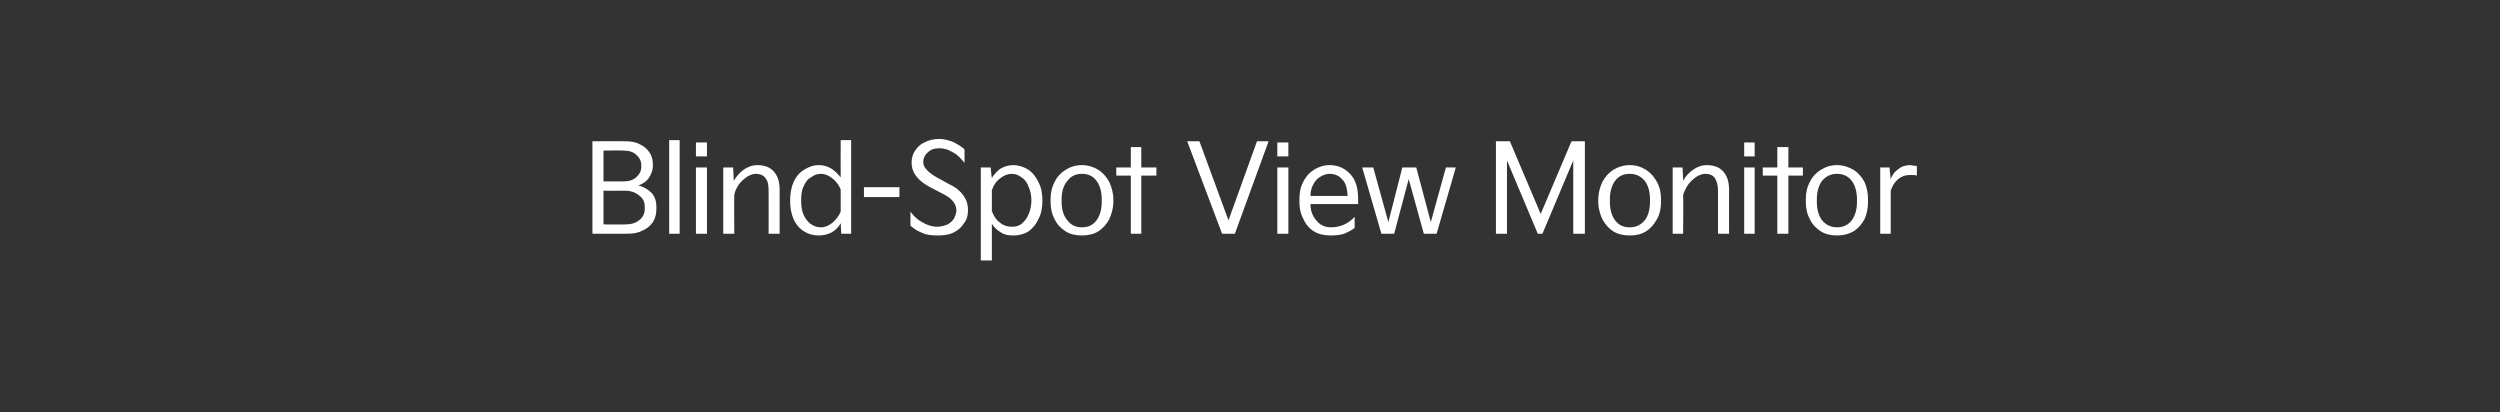 <?xml version="1.0" standalone="no"?><!DOCTYPE svg PUBLIC "-//W3C//DTD SVG 1.1//EN" "http://www.w3.org/Graphics/SVG/1.1/DTD/svg11.dtd"><svg xmlns="http://www.w3.org/2000/svg" version="1.1" width="430px" height="70.9px" viewBox="0 -1 430 70.9" style="top:-1px"><rect x="0" y="-1" width="430" height="70.9" fill="#333333" stroke="none"/><desc>Blind Spot View Monitor</desc><defs/><g id="Polygon7999"><path d="m109.8 30.9c.9.2 1.7.7 2.3 1.3c.6.7.8 1.5.8 2.4v.3c0 .9-.2 1.7-.6 2.3c-.5.7-1.1 1.2-1.9 1.5c-.7.4-1.6.5-2.6.5c0 .02-5.9 0-5.9 0V23.3s5.6-.04 5.6 0c.9 0 1.8.1 2.5.5c.7.3 1.3.8 1.7 1.4c.4.6.6 1.3.6 2.1v.2c0 .8-.3 1.5-.7 2.1c-.4.6-1 1-1.8 1.3zm-6-6v5.3s3.43.01 3.4 0c.9 0 1.7-.2 2.2-.7c.6-.5.9-1.1.9-1.8v-.3c0-.7-.3-1.3-.9-1.8c-.5-.5-1.3-.7-2.2-.7c.03-.04-3.4 0-3.4 0zm7.1 9.7c0-.9-.3-1.5-1-2c-.6-.5-1.4-.8-2.4-.8c.02.01-3.7 0-3.7 0v5.8s3.72.03 3.7 0c1 0 1.8-.2 2.4-.7c.7-.5 1-1.2 1-2v-.3zm6 4.6h-1.8V23.1h1.8v16.1zm4.7-13.3h-1.9v-2.4h1.9v2.4zm0 13.3h-1.9V27.8h1.9v11.4zm2.8 0V27.8h1.7s.13 2.27.1 2.3c.5-.8 1-1.4 1.7-1.9c.7-.5 1.5-.8 2.4-.8c1.2 0 2.2.4 2.8 1.1c.7.8 1 1.8 1 3.2v7.5h-1.9s.02-7.37 0-7.4c0-.9-.1-1.6-.5-2.1c-.3-.5-.9-.8-1.7-.8c-.5 0-1 .2-1.5.5c-.6.4-1 .8-1.4 1.3c-.4.6-.7 1.2-.8 1.8c-.05-.04 0 6.7 0 6.7h-1.9zm11.5-5.7c0-1.2.2-2.3.6-3.2c.4-.9 1-1.6 1.8-2.1c.8-.5 1.6-.8 2.6-.8c.7 0 1.4.2 2.1.6c.6.4 1.1.9 1.6 1.5c-.03-.04 0-6.4 0-6.4h1.8v16.1h-1.7s-.11-1.76-.1-1.8c-.4.7-.9 1.2-1.6 1.6c-.6.3-1.4.5-2.1.5c-1 0-1.8-.2-2.6-.7c-.8-.5-1.4-1.2-1.8-2.1c-.4-.9-.6-2-.6-3.2zm1.9 0c0 .9.1 1.7.4 2.4c.3.7.7 1.2 1.2 1.6c.6.4 1.1.6 1.8.6c.7 0 1.4-.3 2-.8c.6-.5 1.1-1.2 1.4-1.9v-3.8c-.3-.8-.8-1.4-1.4-1.9c-.6-.5-1.3-.8-2-.8c-.6 0-1.2.2-1.7.6c-.6.3-1 .9-1.3 1.6c-.3.6-.4 1.4-.4 2.4zm16.9-.6h-6.1v-1.7h6.1v1.7zm1.9 2.5c.5.7 1.2 1.4 2 1.8c.8.5 1.7.8 2.6.8c.7 0 1.3-.2 1.8-.4c.5-.3.8-.6 1.1-1c.2-.5.4-.9.4-1.4c0-.6-.2-1.1-.6-1.6c-.4-.5-1-.9-1.8-1.3l-2.3-1.2c-.9-.5-1.7-1.1-2.2-1.8c-.5-.6-.8-1.4-.8-2.4c0-.7.2-1.4.6-2c.4-.6.9-1.1 1.6-1.4c.7-.4 1.6-.6 2.6-.6c.7 0 1.5.2 2.3.5c.8.4 1.5.8 2 1.3v2.3c-.6-.7-1.2-1.4-2-1.8c-.8-.5-1.6-.7-2.3-.7c-.9 0-1.5.2-2 .7c-.5.4-.8 1-.8 1.7c0 .5.2.9.6 1.3c.3.4.9.8 1.7 1.3l2.2 1.2c1.1.5 1.9 1.2 2.4 1.9c.5.7.8 1.5.8 2.6c0 .8-.2 1.6-.7 2.2c-.4.7-1 1.2-1.8 1.6c-.8.4-1.7.5-2.8.5c-1 0-1.9-.1-2.7-.5c-.8-.3-1.5-.8-1.9-1.2v-2.4zm12.1 8.4v-16h1.7s.16 1.81.2 1.8c.4-.6.9-1.2 1.5-1.6c.7-.4 1.4-.6 2.2-.6c.9 0 1.8.3 2.6.8c.7.5 1.3 1.2 1.7 2.1c.5.9.7 2 .7 3.2c0 1.2-.2 2.3-.7 3.2c-.4.9-1 1.6-1.7 2.1c-.8.5-1.7.7-2.6.7c-.8 0-1.5-.1-2.1-.5c-.7-.4-1.2-.9-1.6-1.5v6.3h-1.9zm1.9-8.5c.3.8.7 1.5 1.4 2c.6.5 1.3.7 2 .7c.6 0 1.2-.1 1.7-.5c.5-.4.9-.9 1.2-1.6c.3-.7.5-1.5.5-2.4c0-1-.2-1.8-.5-2.4c-.2-.7-.7-1.3-1.2-1.6c-.5-.4-1.1-.6-1.7-.6c-.7 0-1.4.3-2 .8c-.7.5-1.1 1.2-1.4 2v3.6zm10.1-2c0-1.1.2-2.1.7-3c.4-.9 1.1-1.6 1.9-2.1c.8-.5 1.7-.8 2.8-.8c1 0 2 .3 2.8.8c.8.5 1.4 1.2 1.9 2.1c.4.9.7 1.9.7 3v.4c0 1.1-.3 2.1-.7 3c-.5.9-1.1 1.6-1.9 2.1c-.8.5-1.8.7-2.8.7c-1.1 0-2-.2-2.8-.7c-.8-.5-1.5-1.2-1.9-2.1c-.5-.9-.7-1.9-.7-3v-.4zm1.9.4c0 1.3.3 2.4 1 3.2c.6.8 1.4 1.2 2.5 1.2c1.1 0 1.9-.4 2.5-1.2c.6-.8.9-1.9.9-3.2v-.4c0-1.3-.3-2.4-.9-3.2c-.6-.8-1.4-1.2-2.5-1.2c-1.1 0-1.9.4-2.5 1.2c-.7.8-1 1.9-1 3.2v.4zm11.9-4.5H192v-1.4h2.5v-3.5h1.8v3.5h2.6v1.4h-2.6v10h-1.8v-10zm15.7 10l-6-15.9h2.1l5 13.6l4.9-13.6h2l-5.8 15.9h-2.2zm11.4-13.3h-1.9v-2.4h1.9v2.4zm0 13.3h-1.9V27.8h1.9v11.4zm1.9-6c0-1.1.2-2.1.7-3c.4-.8 1-1.5 1.8-2c.8-.5 1.7-.8 2.7-.8c1.5 0 2.7.6 3.6 1.6c.9 1 1.3 2.4 1.3 4.3v.8h-8.2c0 1.2.4 2.1 1 2.8c.6.8 1.5 1.2 2.5 1.2c1.6 0 3-.6 4.1-1.8v1.9c-.5.4-1.1.7-1.8 1c-.6.2-1.4.3-2.3.3c-1.1 0-2.1-.2-2.9-.7c-.8-.5-1.4-1.2-1.8-2.1c-.5-.9-.7-1.9-.7-3v-.5zm8.3-.5c-.1-1.3-.3-2.2-.9-2.8c-.6-.7-1.3-1-2.2-1c-.6 0-1.1.2-1.6.5c-.5.3-.9.7-1.2 1.3c-.3.5-.5 1.2-.5 2h6.4zm5.8 6.5l-3.3-11.4h1.9l2.6 9.4l2.4-9.4h2.4l2.5 9.4l2.6-9.4h1.7l-3.3 11.4h-2.2l-2.6-9.4l-2.5 9.4h-2.2zm21.6 0h-1.9V23.3h2.4l5.3 12.5l5.3-12.5h2.3v15.9h-2V26.6l-5.3 12.6h-.8l-5.3-12.6v12.6zm15.7-5.9c0-1.1.3-2.1.7-3c.5-.9 1.1-1.6 1.9-2.1c.8-.5 1.8-.8 2.8-.8c1.1 0 2 .3 2.8.8c.8.5 1.4 1.2 1.9 2.1c.5.9.7 1.9.7 3v.4c0 1.1-.2 2.1-.7 3c-.5.9-1.1 1.6-1.9 2.1c-.8.5-1.7.7-2.8.7c-1 0-2-.2-2.8-.7c-.8-.5-1.4-1.2-1.9-2.1c-.4-.9-.7-1.9-.7-3v-.4zm2 .4c0 1.3.3 2.4.9 3.2c.6.8 1.4 1.2 2.5 1.2c1.1 0 1.9-.4 2.6-1.2c.6-.8.9-1.9.9-3.2v-.4c0-1.3-.3-2.4-.9-3.2c-.7-.8-1.5-1.2-2.6-1.2c-1.1 0-1.9.4-2.5 1.2c-.6.8-.9 1.9-.9 3.2v.4zm10.8 5.5V27.8h1.7s.13 2.27.1 2.3c.4-.8 1-1.4 1.7-1.9c.7-.5 1.5-.8 2.4-.8c1.2 0 2.2.4 2.8 1.1c.7.8 1 1.8 1 3.2c-.02-.02 0 7.5 0 7.5h-1.9s.01-7.37 0-7.4c0-.9-.2-1.6-.5-2.1c-.3-.5-.9-.8-1.7-.8c-.5 0-1 .2-1.5.5c-.6.4-1 .8-1.4 1.3c-.4.6-.7 1.2-.9 1.8c.05-.04 0 6.7 0 6.7h-1.8zm14.1-13.3H300v-2.4h1.8v2.4zm0 13.3H300V27.8h1.8v11.4zm3.9-10h-2.5v-1.4h2.5v-3.5h1.9v3.5h2.5v1.4h-2.5v10h-1.9v-10zm4.9 4.1c0-1.1.2-2.1.7-3c.4-.9 1.1-1.6 1.9-2.1c.8-.5 1.7-.8 2.8-.8c1 0 1.9.3 2.8.8c.8.5 1.4 1.2 1.9 2.1c.4.9.6 1.9.6 3v.4c0 1.1-.2 2.1-.6 3c-.5.9-1.1 1.6-1.9 2.1c-.9.5-1.8.7-2.8.7c-1.1 0-2-.2-2.8-.7c-.8-.5-1.5-1.2-1.9-2.1c-.5-.9-.7-1.9-.7-3v-.4zm1.9.4c0 1.3.3 2.4.9 3.2c.7.8 1.5 1.2 2.6 1.2c1 0 1.9-.4 2.5-1.2c.6-.8.9-1.9.9-3.2v-.4c0-1.3-.3-2.4-.9-3.2c-.6-.8-1.5-1.2-2.5-1.2c-1.1 0-1.9.4-2.6 1.2c-.6.8-.9 1.9-.9 3.2v.4zm10.9 5.5V27.8h1.6s.17 1.95.2 2c.3-.8.7-1.3 1.3-1.7c.6-.5 1.3-.7 2.1-.7c.2 0 .4.1.6.1c.2 0 .4 0 .5.1v1.6c-.3-.1-.7-.1-1.2-.1c-.7 0-1.4.2-2 .7c-.6.5-1 1.1-1.3 2c.01-.03 0 7.4 0 7.4h-1.8z" stroke="none" fill="#fff"/></g></svg>